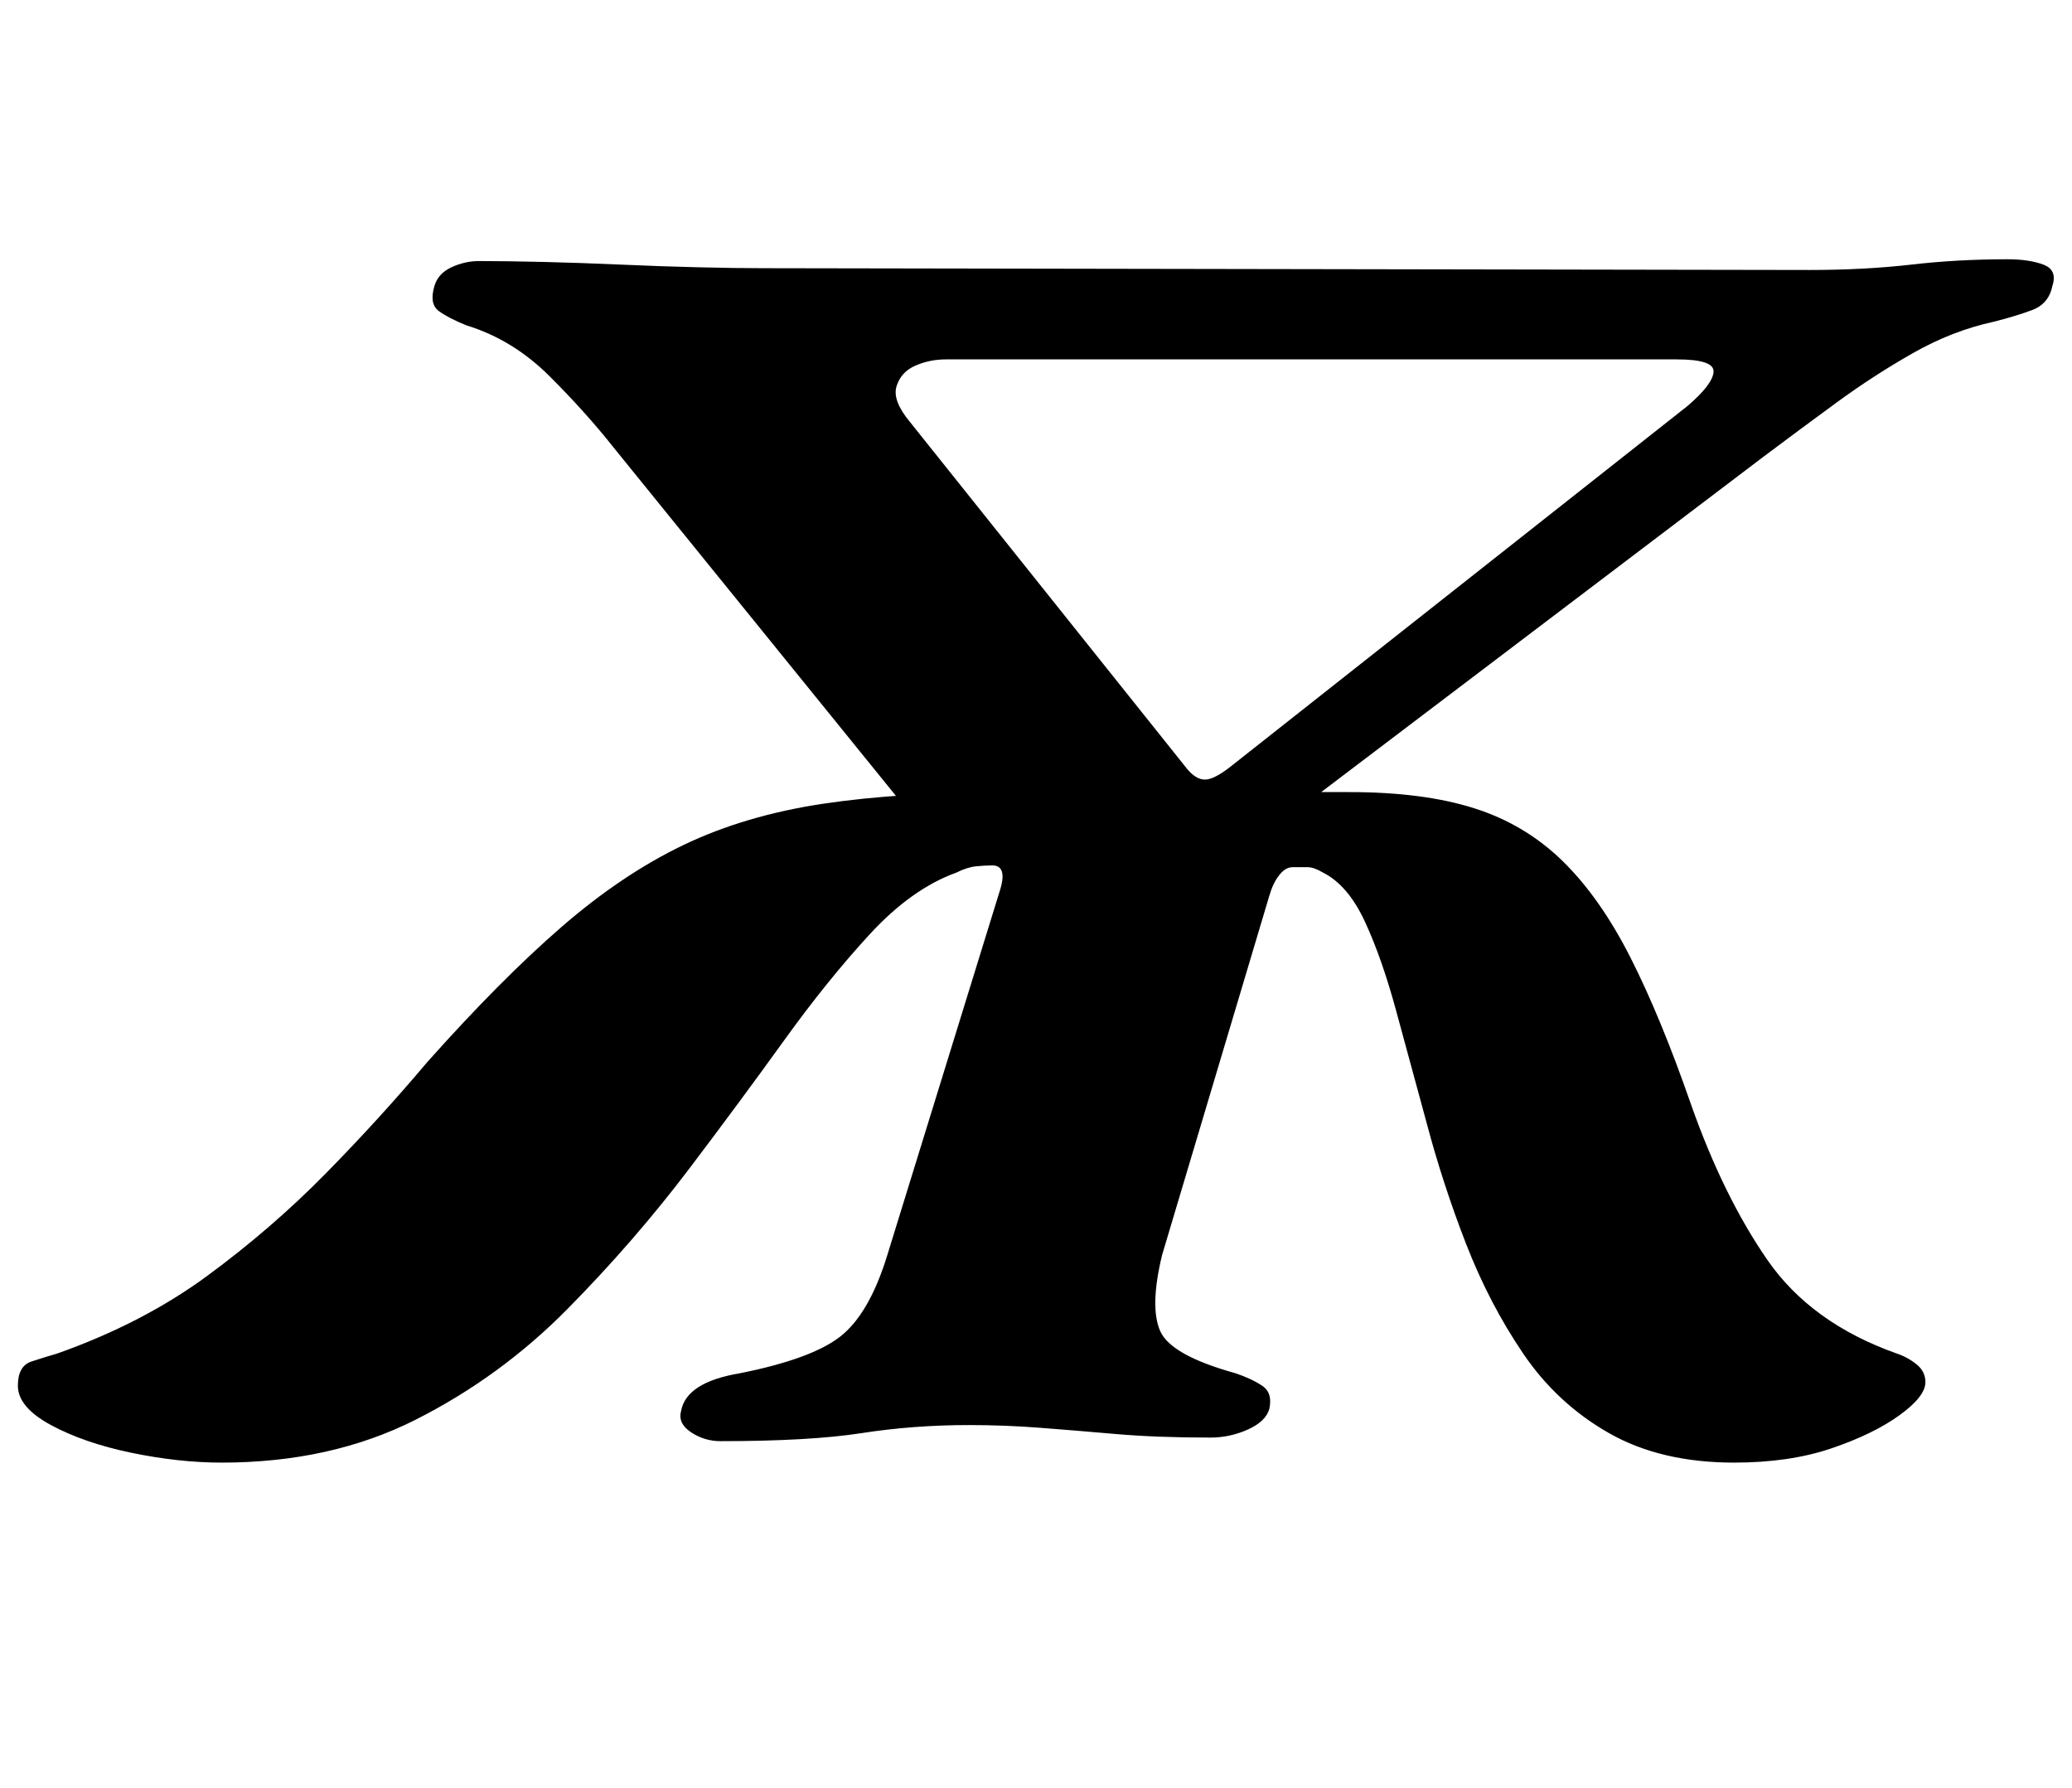 <?xml version="1.0" standalone="no"?>
<!DOCTYPE svg PUBLIC "-//W3C//DTD SVG 1.1//EN" "http://www.w3.org/Graphics/SVG/1.1/DTD/svg11.dtd" >
<svg xmlns="http://www.w3.org/2000/svg" xmlns:xlink="http://www.w3.org/1999/xlink" version="1.1" viewBox="-80 0 1159 1000">
  <g transform="matrix(1 0 0 -1 0 800)">
   <path fill="currentColor"
d="M44 -18q-24 0 -50.5 5.5t-45 15.5t-18.5 22q0 11 7.5 13.5t14.5 4.5q48 17 84 43.5t66 57t57 62.5q41 46 75 75.5t68.5 46t78 23t103.5 6.5h191q41 0 69.5 -9t49.5 -29.5t38 -54t34 -82.5q18 -51 42.5 -86.5t72.5 -52.5q6 -2 11 -6t5 -10q0 -8 -14.5 -18.5t-38 -18.5
t-54.5 -8q-41 0 -70 16.5t-48 44.5t-32 61.5t-22 67.5q-9 33 -17 62.5t-17.5 50t-23.5 27.5q-5 3 -8.5 3h-8.5q-4 0 -7.5 -4.5t-5.5 -11.5l-60 -201q-7 -29 -1 -42.5t42 -23.5q9 -3 15 -7t4 -13q-2 -7 -12 -11.5t-21 -4.5q-30 0 -53 2t-42.5 3.5t-39.5 1.5q-31 0 -60 -4.5
t-79 -4.5q-9 0 -16.5 5t-5.5 12q3 16 33 21q40 8 56 20.5t26 44.5l63 204q5 15 -4 15q-4 0 -9 -0.5t-11 -3.5q-25 -9 -48.5 -34.5t-48 -59.5t-52.5 -71q-31 -41 -68.5 -79t-85 -62t-108.5 -24zM447 323l-184 227q-15 19 -35.5 39.5t-46.5 28.5q-10 4 -15.5 8t-2.5 14
q2 7 9.5 10.5t15.5 3.5q15 0 36 -0.5t43.5 -1.5t43.5 -1.5t36 -0.5l585 -1q31 0 57 3t54 3q12 0 20 -3t5 -12q-2 -10 -11.5 -13.5t-21.5 -6.5q-23 -5 -45 -17.5t-42.5 -27.5t-40.5 -30l-277 -210zM608 371l256 202q14 12 14.5 19t-20.5 7h-409q-9 0 -17 -3.5t-10.5 -11.5
t7.5 -20l155 -194q5 -6 10 -6t14 7z" />
  </g>

</svg>
